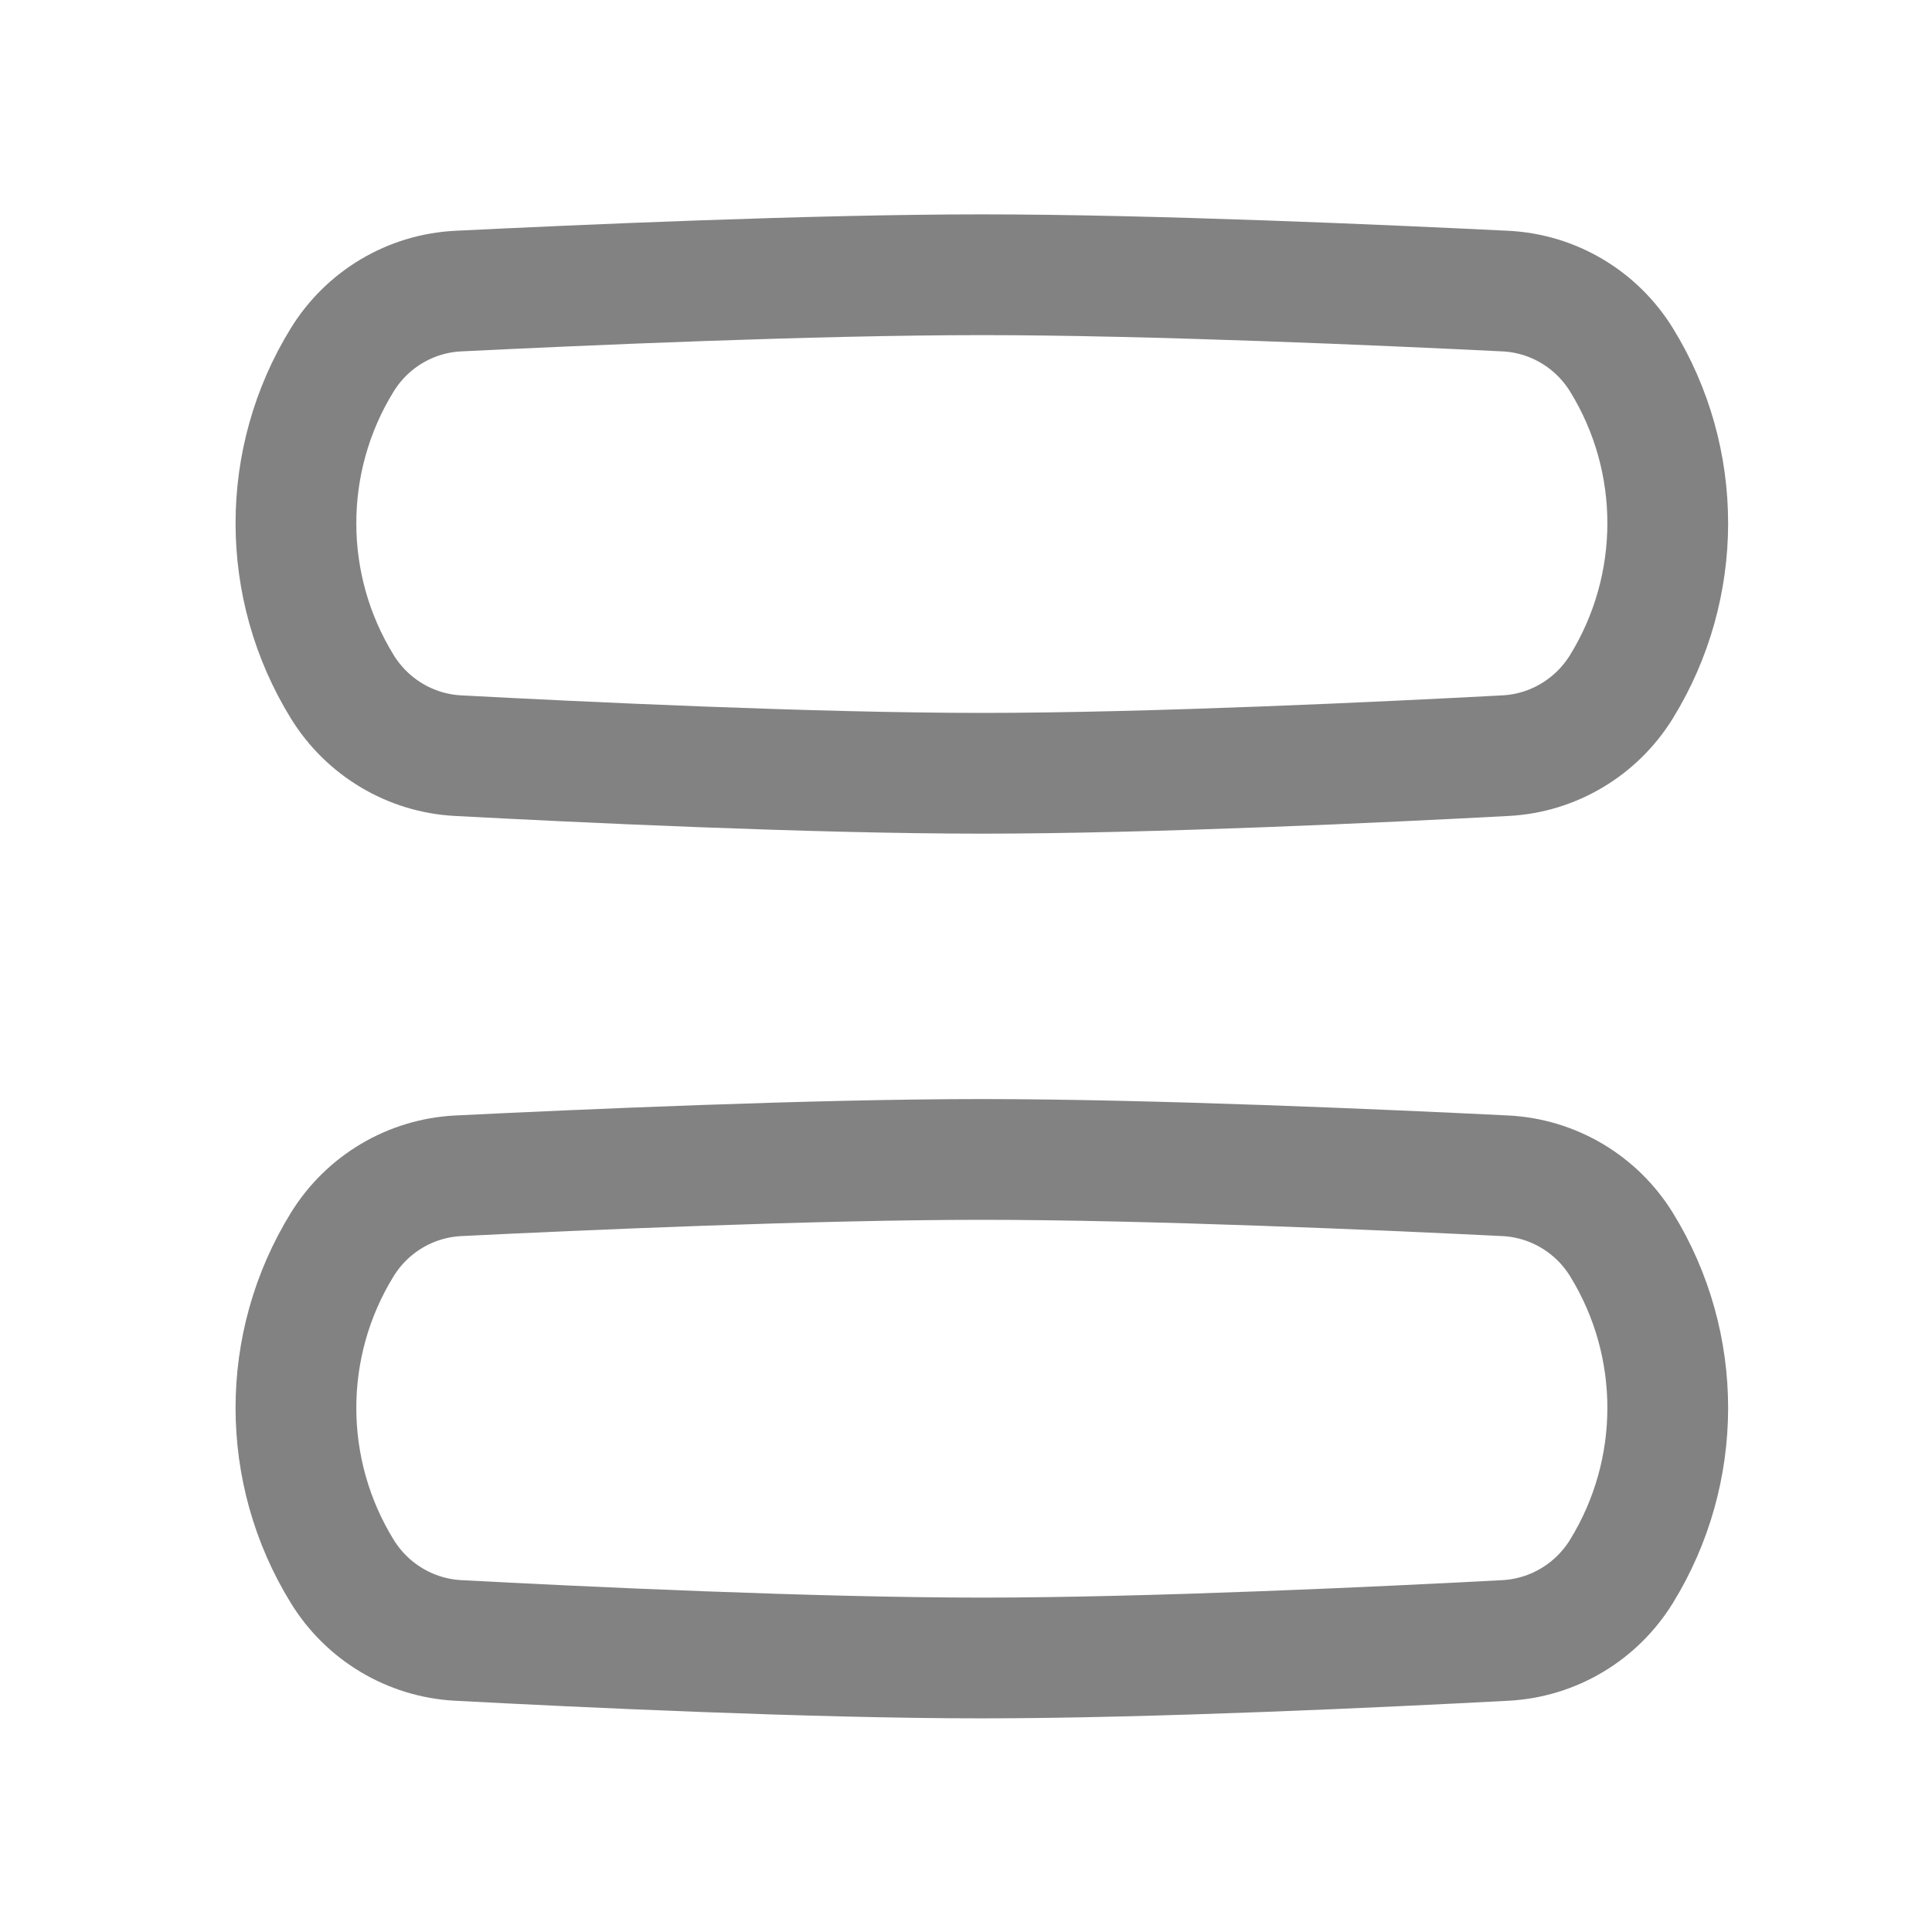 <svg width="24" height="24" viewBox="0 0 24 24" fill="none" xmlns="http://www.w3.org/2000/svg">
<path d="M4.251 4.471C4.562 3.966 5.1 3.645 5.693 3.616C7.177 3.543 10.101 3.413 12.197 3.413C14.293 3.413 17.216 3.543 18.701 3.616C19.293 3.645 19.832 3.966 20.143 4.471V4.471C20.91 5.715 20.908 7.287 20.142 8.531V8.531C19.831 9.034 19.295 9.356 18.704 9.387C17.221 9.466 14.294 9.606 12.197 9.606C10.099 9.606 7.172 9.466 5.689 9.387C5.099 9.356 4.562 9.034 4.252 8.531V8.531C3.485 7.287 3.484 5.715 4.251 4.471V4.471Z" stroke="#060606" stroke-opacity="0.5" stroke-width="1.5"/>
<path d="M4.251 15.461C4.562 14.956 5.1 14.636 5.693 14.606C7.177 14.533 10.101 14.403 12.197 14.403C14.293 14.403 17.216 14.533 18.701 14.606C19.293 14.636 19.832 14.956 20.143 15.461V15.461C20.91 16.705 20.908 18.277 20.142 19.521V19.521C19.831 20.025 19.295 20.346 18.704 20.378C17.221 20.457 14.294 20.596 12.197 20.596C10.099 20.596 7.172 20.457 5.689 20.378C5.099 20.346 4.562 20.025 4.252 19.521V19.521C3.485 18.277 3.484 16.705 4.251 15.461V15.461Z" stroke="#060606" stroke-opacity="0.5" stroke-width="1.5"/>
</svg>
